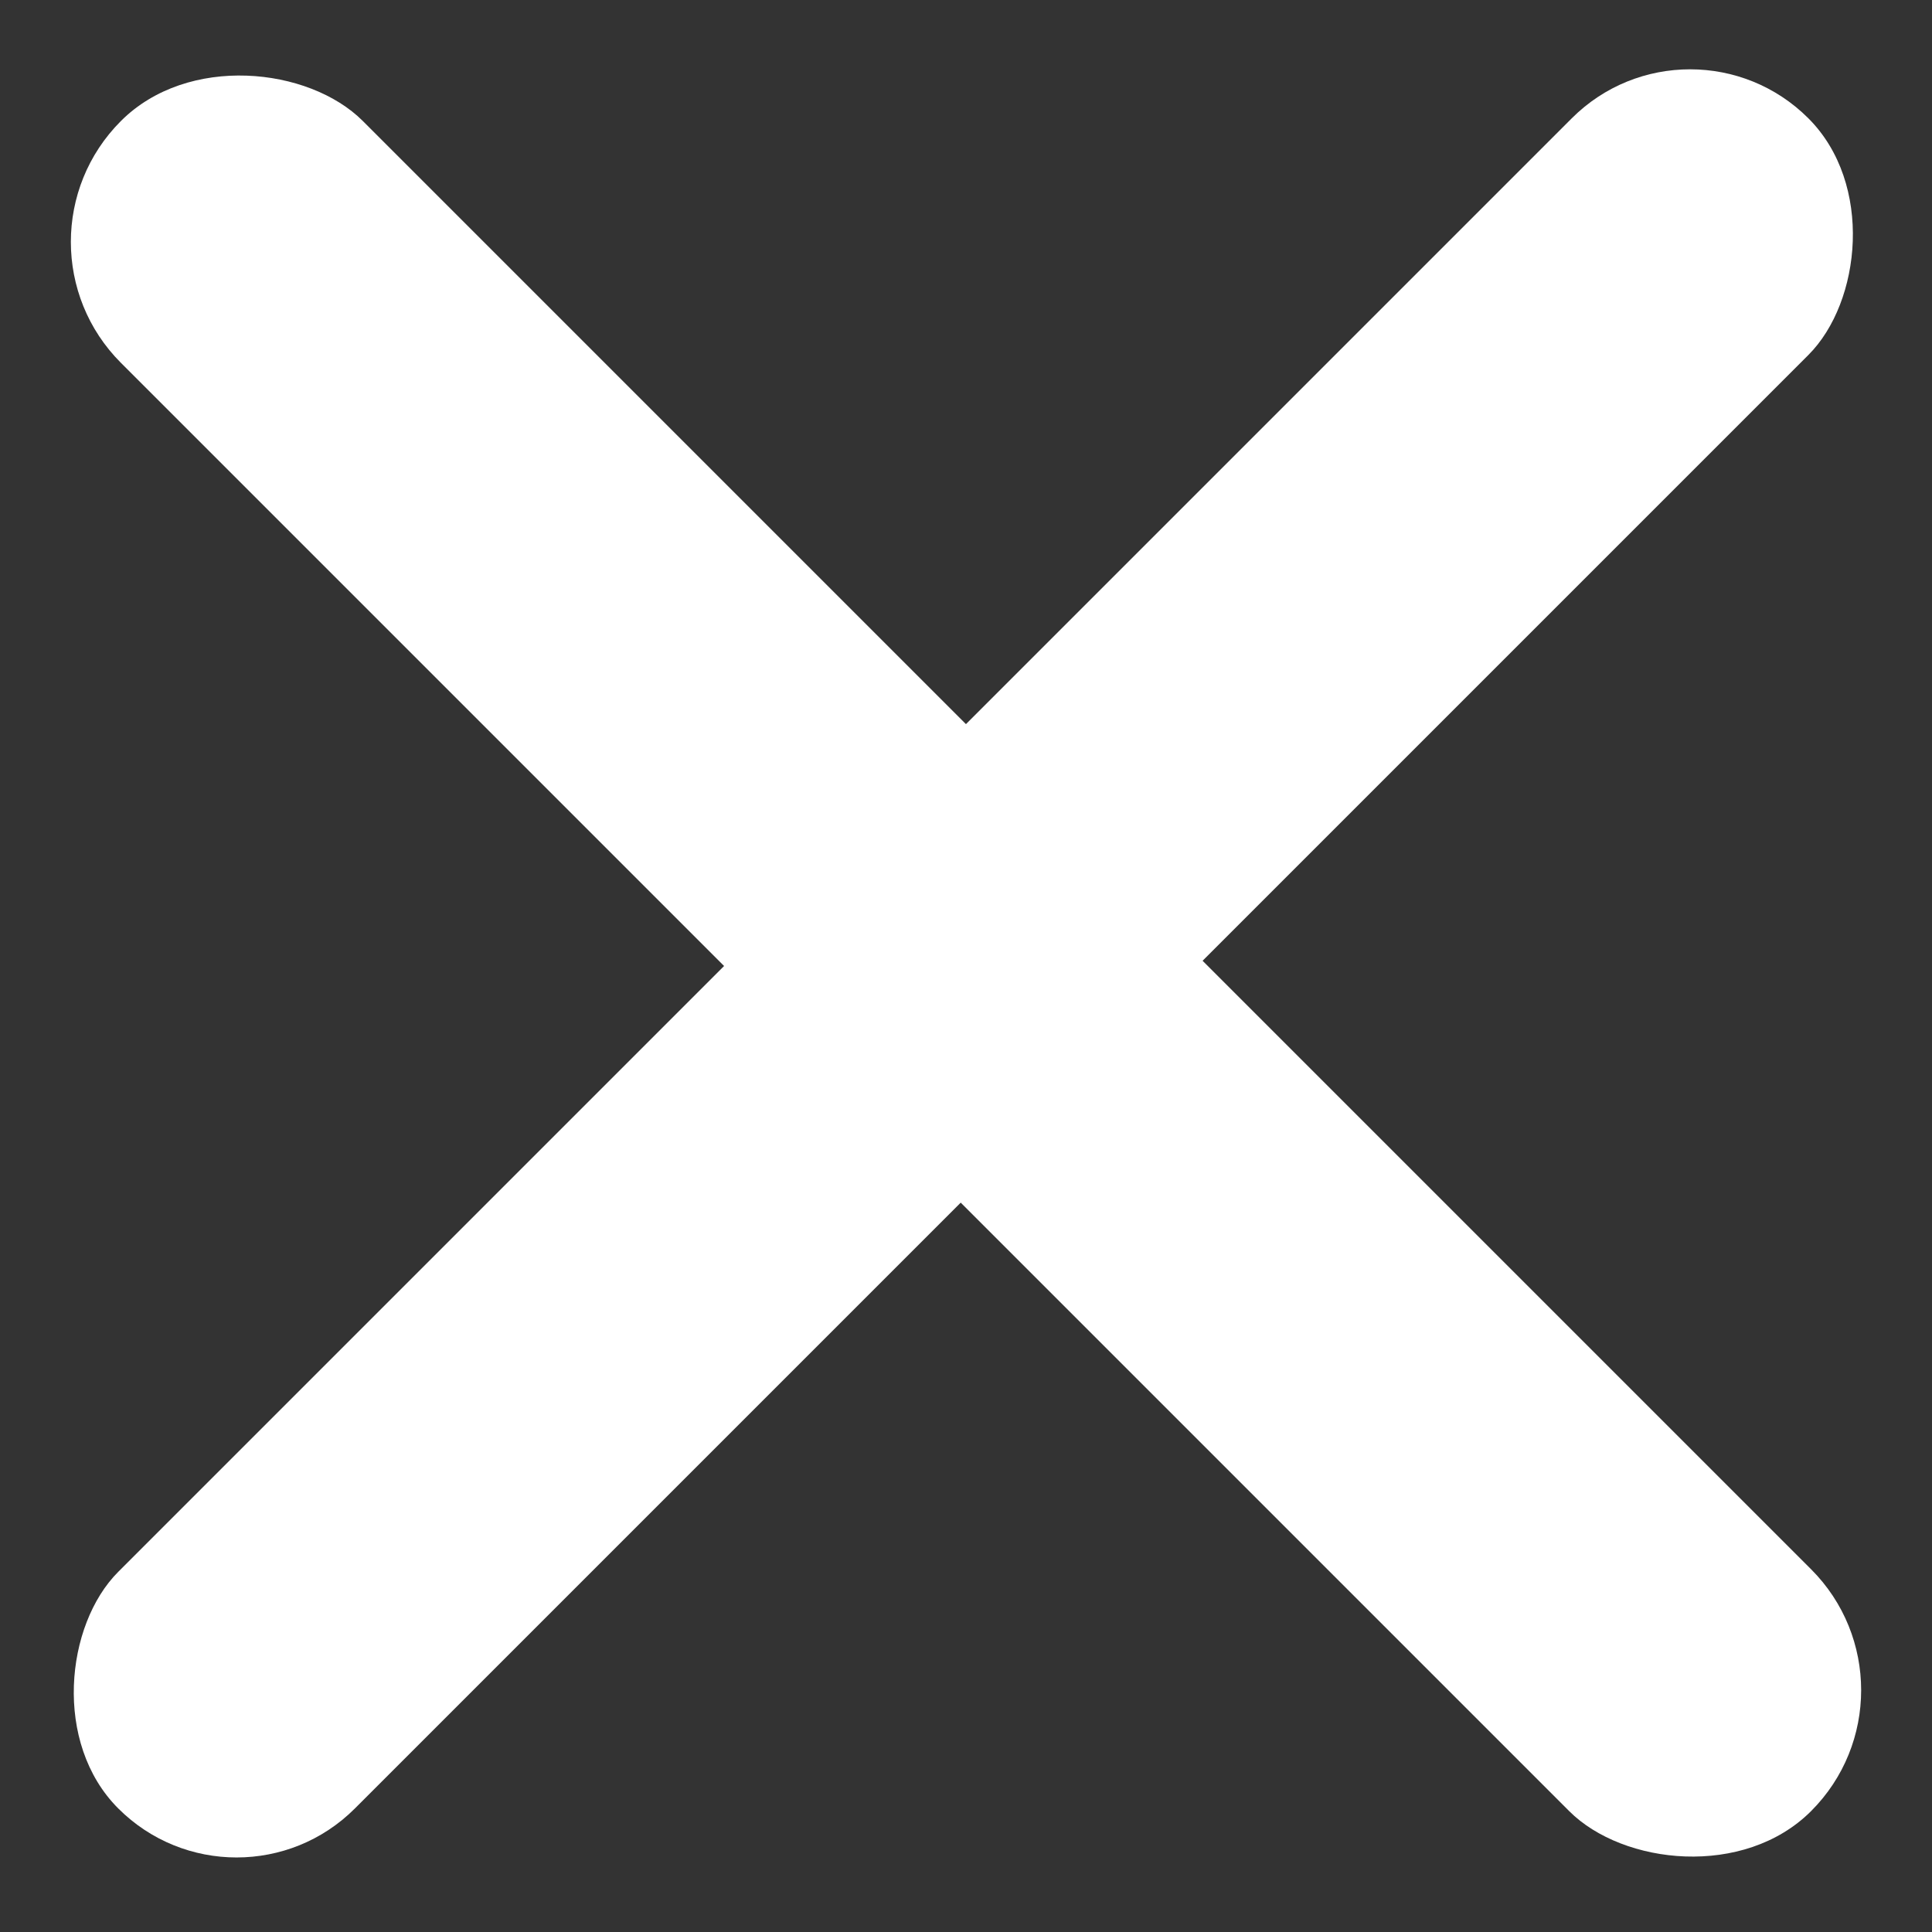 <svg xmlns="http://www.w3.org/2000/svg" fill="#fff" viewBox="0 0 18 18"><rect x="0" y="0" width="18" height="18" fill="#333333" stroke="none"/><rect width="3.187" height="22.269" y="2.254" rx="1.594" transform="rotate(-45 0 2.254)"/><rect width="3.118" height="22.269" x="15.746" rx="1.559" transform="rotate(45 15.746 0)"/></svg>